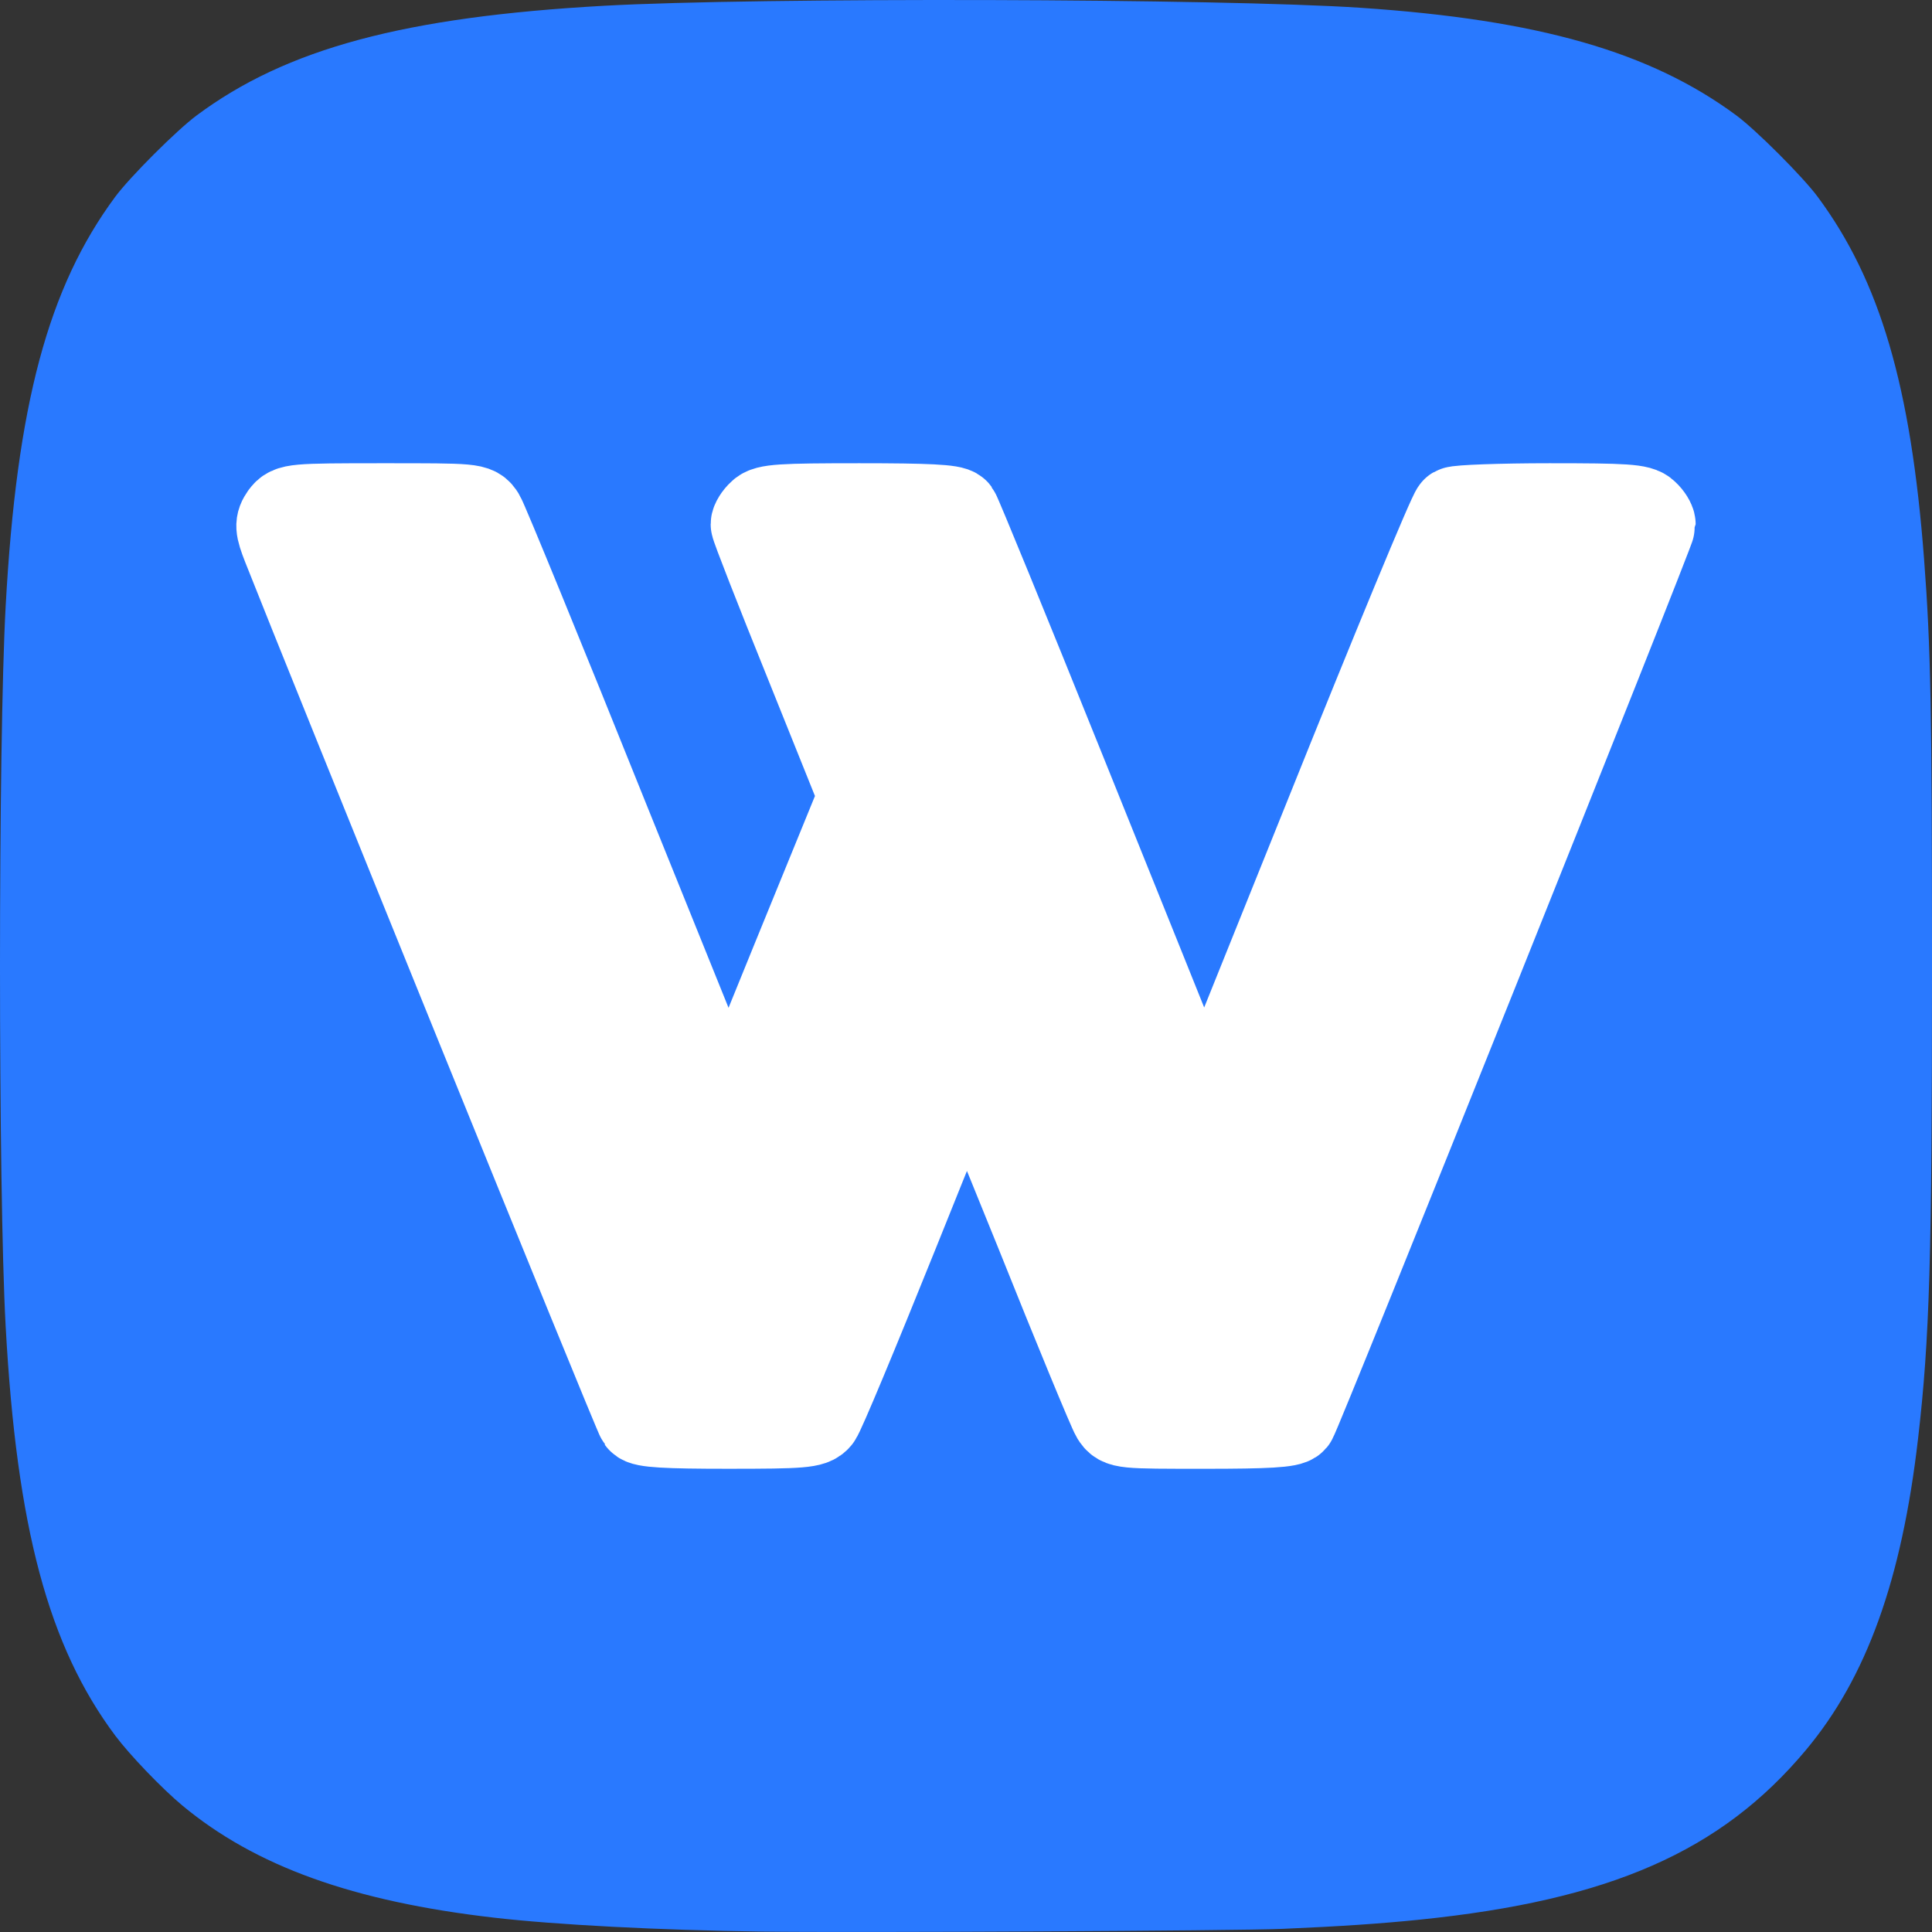 <?xml version="1.0" encoding="UTF-8" standalone="no"?>
<svg
   xmlns:dc="http://purl.org/dc/elements/1.1/"
   xmlns:cc="http://creativecommons.org/ns#"
   xmlns:rdf="http://www.w3.org/1999/02/22-rdf-syntax-ns#"
   xmlns:svg="http://www.w3.org/2000/svg"
   xmlns="http://www.w3.org/2000/svg"
   xmlns:sodipodi="http://sodipodi.sourceforge.net/DTD/sodipodi-0.dtd"
   xmlns:inkscape="http://www.inkscape.org/namespaces/inkscape"
   id="svg8"
   version="1.1"
   viewBox="0 0 270.933 270.933"
   height="1024"
   width="1024"
   sodipodi:docname="logo.svg"
   inkscape:version="0.92.1 r15371">
  <rect x="0" y="0" width="270.933" height="270.933" fill="#333333" stroke="none"/>
  <sodipodi:namedview
     pagecolor="#ffffff"
     bordercolor="#666666"
     borderopacity="1"
     objecttolerance="10"
     gridtolerance="10"
     guidetolerance="10"
     inkscape:pageopacity="0"
     inkscape:pageshadow="2"
     inkscape:window-width="1920"
     inkscape:window-height="1017"
     id="namedview4324"
     showgrid="false"
     inkscape:zoom="0.54345023"
     inkscape:cx="-164.7741"
     inkscape:cy="693.38732"
     inkscape:window-x="-8"
     inkscape:window-y="-8"
     inkscape:window-maximized="1"
     inkscape:current-layer="svg8" />
  <defs
     id="defs2" />
  <g
     id="layer2">
    <path
       id="path4378"
       d="m 138.527,0.008 c -10.682,-0.029 -21.426,0.021 -30.848,0.153 -4.711,0.066 -9.092,0.152 -12.969,0.26 -3.877,0.107 -7.251,0.236 -9.949,0.386 C 81.253,1.001 77.926,1.241 74.764,1.53 71.602,1.82 68.605,2.157 65.759,2.549 62.913,2.94 60.217,3.385 57.657,3.886 55.097,4.387 52.673,4.946 50.37,5.565 c -1.152,0.31 -2.273,0.635 -3.366,0.975 -1.093,0.341 -2.158,0.698 -3.197,1.07 -1.038,0.373 -2.05,0.762 -3.037,1.168 -0.987,0.406 -1.949,0.828 -2.889,1.268 -0.94,0.44 -1.857,0.897 -2.753,1.371 -0.896,0.475 -1.771,0.968 -2.627,1.479 -0.856,0.511 -1.693,1.04 -2.513,1.588 -0.82,0.548 -1.622,1.115 -2.409,1.7 -0.708,0.527 -1.648,1.33 -2.691,2.282 -1.043,0.952 -2.189,2.053 -3.311,3.175 -1.122,1.122 -2.22,2.264 -3.166,3.3 -0.946,1.036 -1.74,1.965 -2.254,2.659 -0.588,0.795 -1.157,1.604 -1.707,2.43 -0.55,0.826 -1.08,1.669 -1.593,2.53 -0.512,0.861 -1.005,1.74 -1.481,2.64 -0.476,0.9 -0.933,1.82 -1.373,2.763 -0.44,0.943 -0.863,1.908 -1.268,2.898 -0.406,0.99 -0.795,2.004 -1.167,3.044 -0.372,1.041 -0.728,2.108 -1.068,3.203 -0.34,1.095 -0.664,2.219 -0.973,3.373 -0.618,2.308 -1.173,4.738 -1.672,7.305 C 3.354,60.356 2.912,63.06 2.524,65.918 2.135,68.775 1.799,71.786 1.512,74.965 1.225,78.145 0.987,81.493 0.793,85.027 0.661,87.436 0.545,90.52 0.446,94.109 0.347,97.697 0.264,101.791 0.198,106.222 0.066,115.084 0,125.294 0,135.504 c 0,10.21 0.066,20.42 0.198,29.282 0.066,4.431 0.149,8.525 0.248,12.114 0.099,3.589 0.214,6.672 0.347,9.081 0.194,3.535 0.433,6.887 0.721,10.072 0.288,3.185 0.626,6.201 1.017,9.065 0.391,2.864 0.834,5.576 1.335,8.15 0.501,2.574 1.059,5.009 1.679,7.322 0.31,1.157 0.634,2.283 0.975,3.38 0.341,1.097 0.698,2.165 1.071,3.206 0.373,1.041 0.762,2.055 1.168,3.044 0.406,0.989 0.829,1.953 1.269,2.894 0.44,0.941 0.898,1.858 1.373,2.754 0.475,0.896 0.968,1.771 1.479,2.626 0.511,0.855 1.041,1.691 1.589,2.509 0.548,0.818 1.115,1.619 1.702,2.403 0.502,0.672 1.163,1.471 1.915,2.329 0.752,0.858 1.596,1.775 2.466,2.681 0.87,0.906 1.766,1.802 2.621,2.619 0.855,0.817 1.671,1.554 2.379,2.144 1.282,1.067 2.618,2.076 4.013,3.032 1.395,0.956 2.849,1.858 4.367,2.707 1.518,0.849 3.1,1.645 4.751,2.391 1.651,0.746 3.372,1.441 5.167,2.087 1.795,0.646 3.664,1.243 5.613,1.794 1.949,0.55 3.978,1.054 6.091,1.512 2.113,0.458 4.311,0.871 6.598,1.241 2.288,0.37 4.665,0.696 7.138,0.981 2.173,0.251 4.702,0.486 7.499,0.7 2.797,0.214 5.862,0.408 9.108,0.577 3.246,0.169 6.673,0.312 10.192,0.426 3.52,0.114 7.132,0.199 10.75,0.249 6.321,0.088 22.956,0.061 38.816,-0.022 7.93,-0.042 15.667,-0.097 21.824,-0.159 6.158,-0.062 10.736,-0.132 12.35,-0.201 4.027,-0.172 7.462,-0.354 10.581,-0.563 3.119,-0.209 5.923,-0.446 8.686,-0.729 3.335,-0.342 6.496,-0.747 9.498,-1.223 1.501,-0.238 2.963,-0.494 4.386,-0.768 1.423,-0.274 2.809,-0.567 4.159,-0.879 1.349,-0.312 2.663,-0.643 3.942,-0.994 1.279,-0.351 2.524,-0.722 3.736,-1.114 1.212,-0.392 2.392,-0.804 3.541,-1.239 1.149,-0.434 2.267,-0.89 3.356,-1.368 1.089,-0.478 2.15,-0.978 3.183,-1.502 1.033,-0.524 2.039,-1.071 3.02,-1.642 0.981,-0.571 1.937,-1.166 2.869,-1.786 0.932,-0.62 1.841,-1.264 2.728,-1.934 0.887,-0.67 1.752,-1.365 2.597,-2.087 0.845,-0.722 1.671,-1.47 2.479,-2.246 0.807,-0.775 1.597,-1.578 2.37,-2.408 0.773,-0.831 1.53,-1.689 2.273,-2.576 1.065,-1.273 2.074,-2.601 3.029,-3.988 0.955,-1.387 1.856,-2.834 2.704,-4.347 0.848,-1.512 1.644,-3.09 2.389,-4.737 0.745,-1.648 1.44,-3.366 2.086,-5.159 0.646,-1.793 1.244,-3.663 1.795,-5.612 0.551,-1.95 1.054,-3.98 1.513,-6.096 0.459,-2.116 0.874,-4.319 1.245,-6.612 0.371,-2.293 0.699,-4.678 0.986,-7.158 0.405,-3.499 0.73,-6.831 0.989,-10.501 0.259,-3.67 0.452,-7.677 0.596,-12.524 0.143,-4.848 0.236,-10.536 0.292,-17.568 0.057,-7.032 0.077,-15.409 0.077,-25.632 0,-8.95 -0.011,-16.223 -0.042,-22.29 -0.031,-6.068 -0.083,-10.929 -0.163,-15.058 -0.081,-4.129 -0.19,-7.523 -0.338,-10.656 -0.148,-3.132 -0.335,-6.003 -0.57,-9.082 -0.231,-3.034 -0.501,-5.92 -0.814,-8.669 -0.313,-2.75 -0.668,-5.364 -1.069,-7.854 -0.401,-2.491 -0.849,-4.858 -1.347,-7.115 -0.498,-2.257 -1.045,-4.404 -1.647,-6.453 -0.602,-2.049 -1.257,-4.001 -1.97,-5.868 -0.713,-1.867 -1.484,-3.649 -2.316,-5.359 -0.832,-1.71 -1.725,-3.348 -2.683,-4.927 -0.958,-1.579 -1.982,-3.098 -3.074,-4.571 -0.519,-0.7 -1.317,-1.635 -2.266,-2.674 -0.948,-1.04 -2.047,-2.185 -3.168,-3.306 -1.121,-1.122 -2.264,-2.221 -3.3,-3.167 -1.036,-0.947 -1.965,-1.742 -2.659,-2.256 -1.506,-1.116 -3.07,-2.162 -4.702,-3.143 -1.632,-0.981 -3.333,-1.896 -5.113,-2.748 -1.78,-0.852 -3.639,-1.641 -5.588,-2.371 -1.949,-0.729 -3.987,-1.399 -6.126,-2.012 -2.139,-0.613 -4.379,-1.169 -6.73,-1.672 -2.351,-0.503 -4.813,-0.952 -7.397,-1.35 -2.584,-0.398 -5.29,-0.746 -8.129,-1.046 -2.839,-0.3 -5.81,-0.553 -8.925,-0.762 -2.449,-0.164 -5.605,-0.31 -9.296,-0.438 -3.691,-0.128 -7.916,-0.237 -12.503,-0.328 -9.174,-0.182 -19.793,-0.29 -30.475,-0.319 z"
       style="opacity:1;fill:#2979ff;fill-opacity:1;stroke:none;stroke-width:0.132;stroke-linecap:round;stroke-linejoin:miter;stroke-miterlimit:4;stroke-dasharray:none" />
  </g>
  <g
     transform="translate(-0.003,-26.067)"
     id="layer1"
     style="stroke:#ffffff;stroke-width:12.382;stroke-linecap:round;stroke-linejoin:round;stroke-miterlimit:4;stroke-dasharray:none;stroke-opacity:1;paint-order:normal">
    <path
       id="path4321"
       d="m 39.865,98.429 c -0.75,1.096 -0.75,1.557 0.288,4.211 6.114,15.516 49.26,121.94 49.722,122.459 0.404,0.577 3.576,0.75 12.229,0.75 10.383,0 11.767,-0.115 12.517,-1.038 0.462,-0.519 5.307,-12.171 10.787,-25.784 5.48,-13.671 10.037,-24.861 10.152,-24.976 0.058,-0.058 4.615,10.96 10.094,24.515 5.422,13.555 10.267,25.265 10.729,26.015 0.808,1.269 1.038,1.269 12.575,1.269 8.71,0 11.883,-0.173 12.344,-0.75 0.635,-0.75 50.299,-124.708 50.299,-125.516 0,-0.288 -0.404,-0.981 -0.923,-1.442 -0.75,-0.808 -2.769,-0.923 -13.382,-0.923 -6.864,0 -12.805,0.231 -13.209,0.462 -0.404,0.231 -8.479,19.727 -17.939,43.319 l -17.247,42.858 -2.942,-7.153 c -1.557,-3.922 -9.287,-23.073 -17.131,-42.569 -7.845,-19.496 -14.536,-35.82 -14.824,-36.224 -0.462,-0.519 -3.865,-0.692 -13.498,-0.692 -10.902,0 -12.978,0.115 -13.728,0.923 -0.519,0.462 -0.923,1.154 -0.923,1.442 0,0.346 3.403,9.056 7.556,19.323 l 7.556,18.804 -9.402,23.015 c -5.134,12.69 -9.402,22.957 -9.46,22.9 -0.115,-0.115 -7.729,-18.977 -17.016,-41.992 -9.229,-23.015 -17.189,-42.396 -17.651,-43.146 -0.808,-1.269 -0.981,-1.269 -13.786,-1.269 -12.517,0 -12.921,0.057 -13.786,1.211 z"
       style="fill:#ffffff;stroke:#ffffff;stroke-width:12.382;stroke-linecap:round;stroke-linejoin:round;stroke-miterlimit:4;stroke-dasharray:none;stroke-opacity:1;paint-order:normal"
       inkscape:connector-curvature="0" />
  </g>
</svg>

